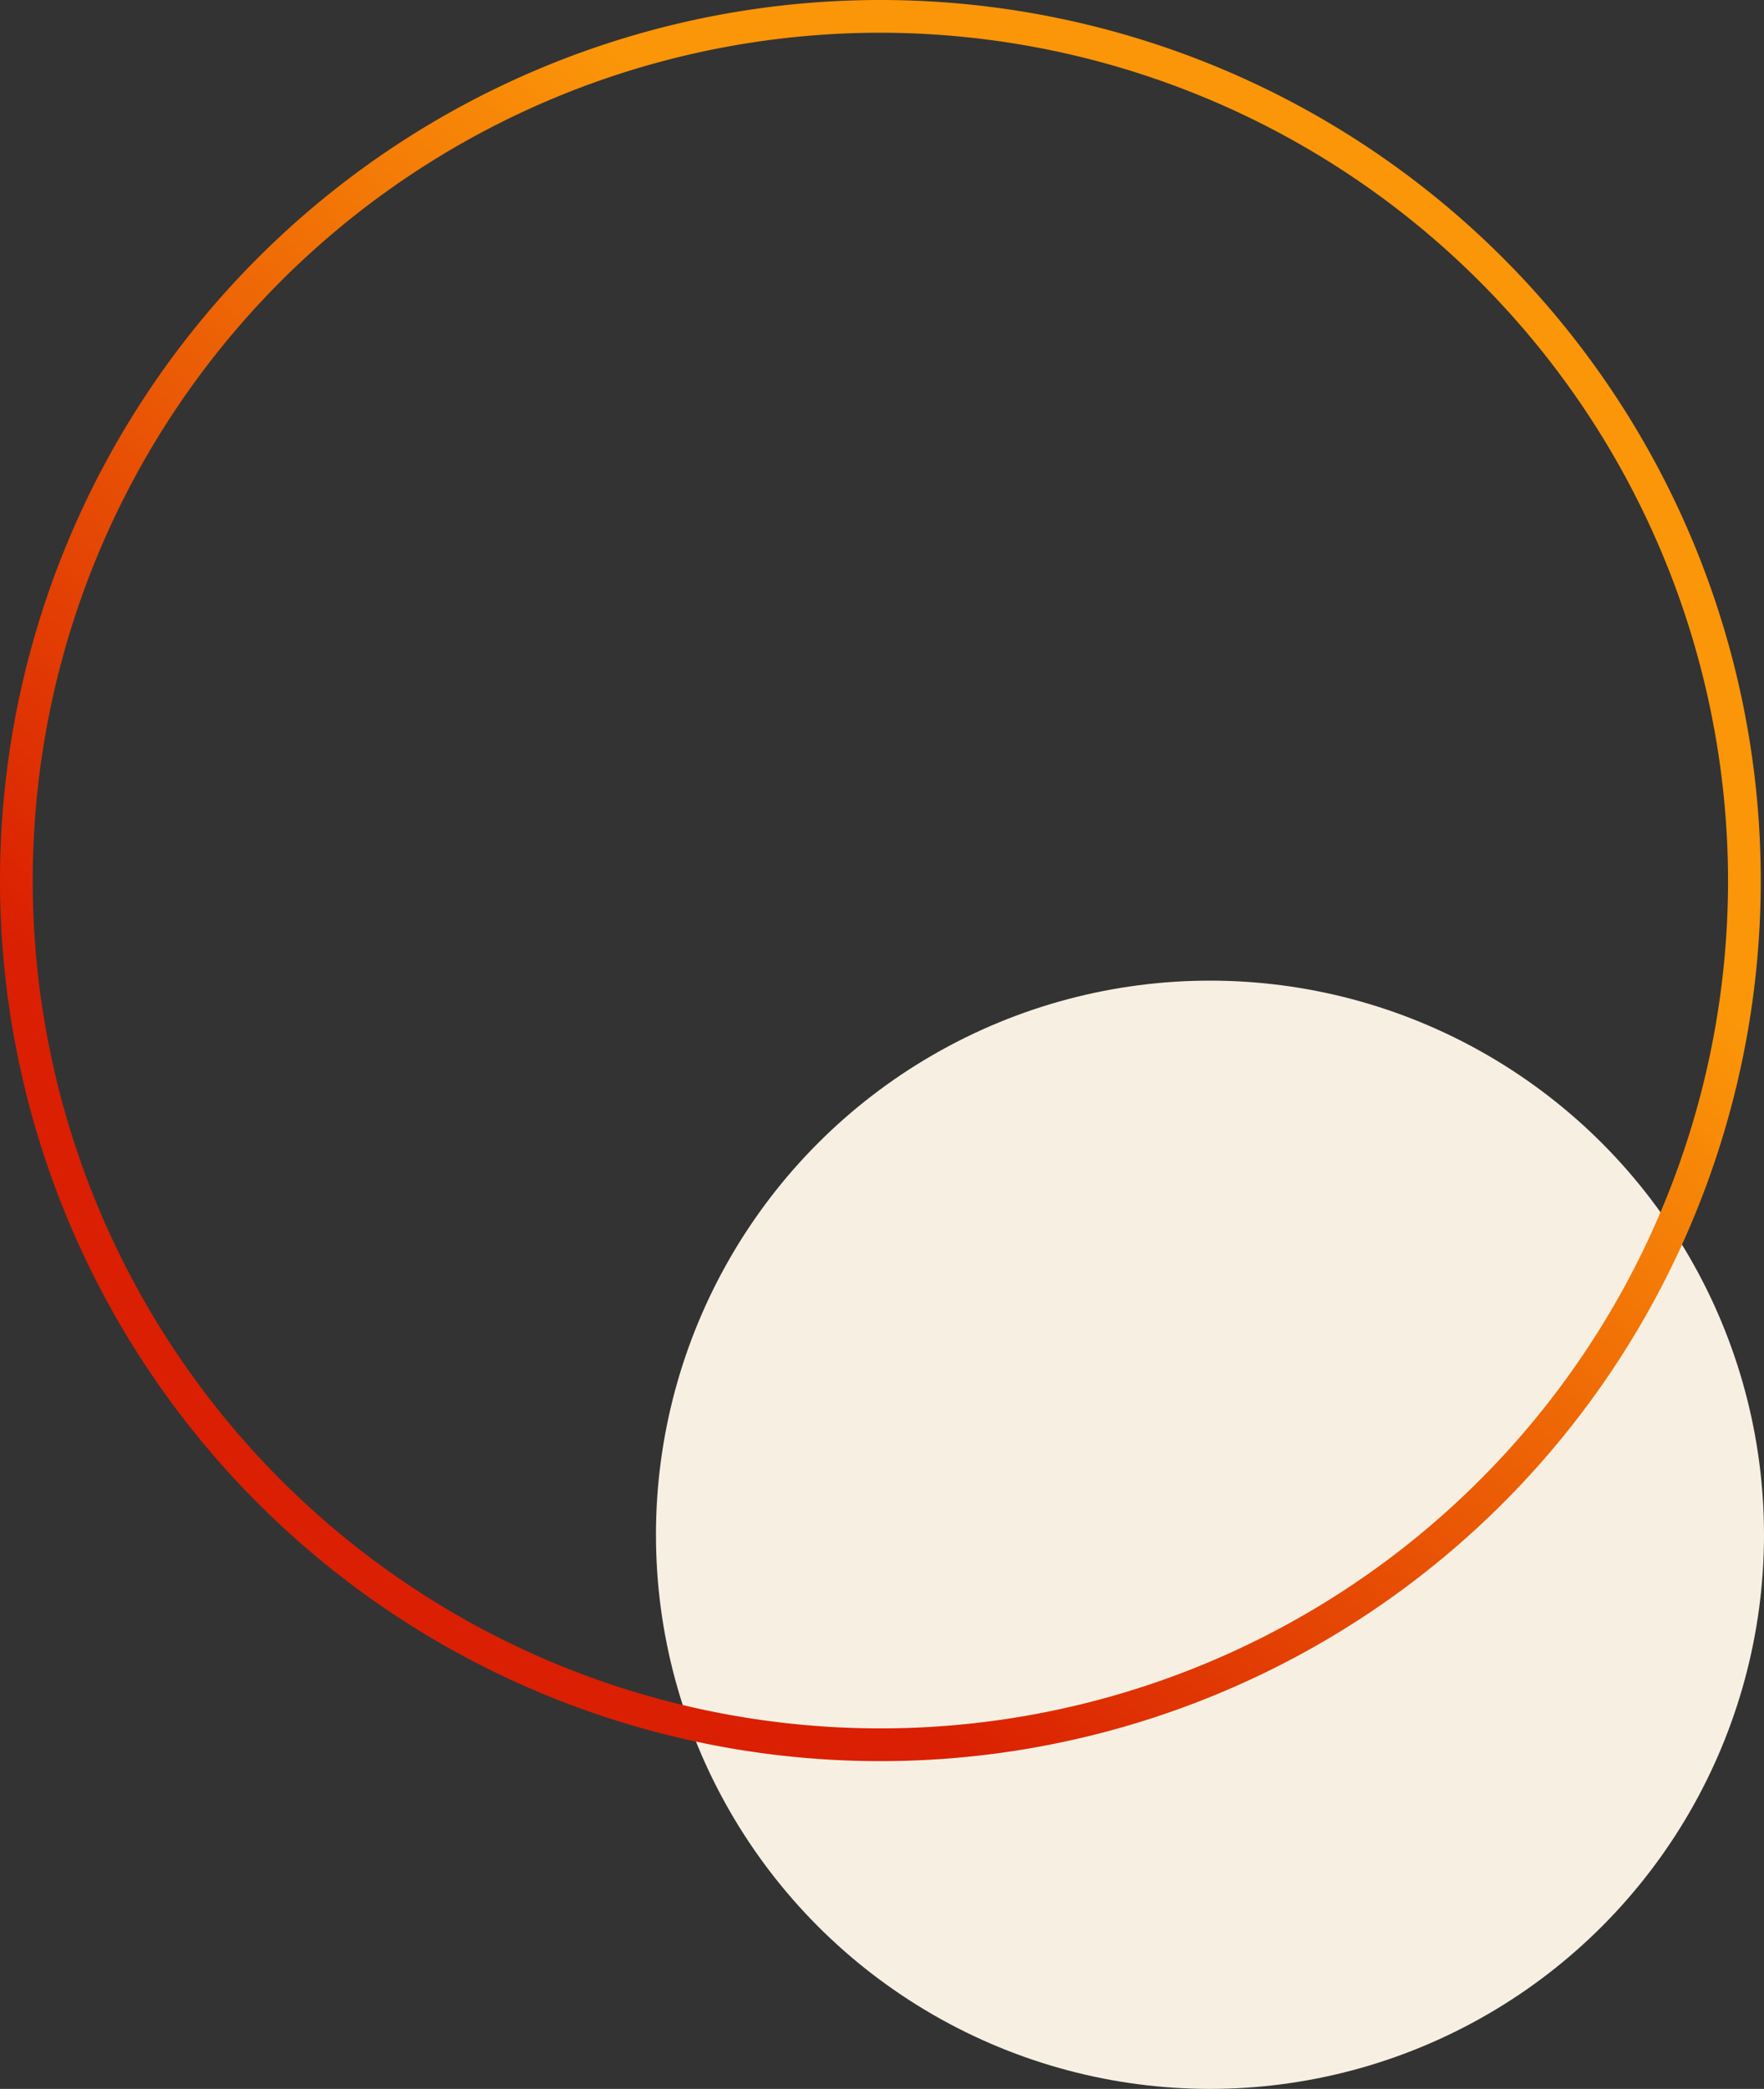 <svg xmlns="http://www.w3.org/2000/svg" xmlns:xlink="http://www.w3.org/1999/xlink" width="199" height="235.605" viewBox="0 0 199 235.605"><rect x="0" y="0" width="199" height="235.605" fill="#333333" stroke="none"/><defs><style>.a{fill:#f7f0e2;}.b{fill:url(#a);}</style><linearGradient id="a" y1="0.529" x2="0.394" y2="0.072" gradientUnits="objectBoundingBox"><stop offset="0" stop-color="#da1f02"/><stop offset="1" stop-color="#fb9608"/></linearGradient></defs><g transform="translate(843 -1760.395)"><circle class="a" cx="62.5" cy="62.5" r="62.5" transform="translate(-769 1871)"/><path class="b" d="M99.318,3.692a95.626,95.626,0,1,0,95.626,95.626A95.735,95.735,0,0,0,99.318,3.692m0-3.692A99.318,99.318,0,1,1,0,99.318,99.318,99.318,0,0,1,99.318,0Z" transform="translate(-843 1760.395)"/></g></svg>